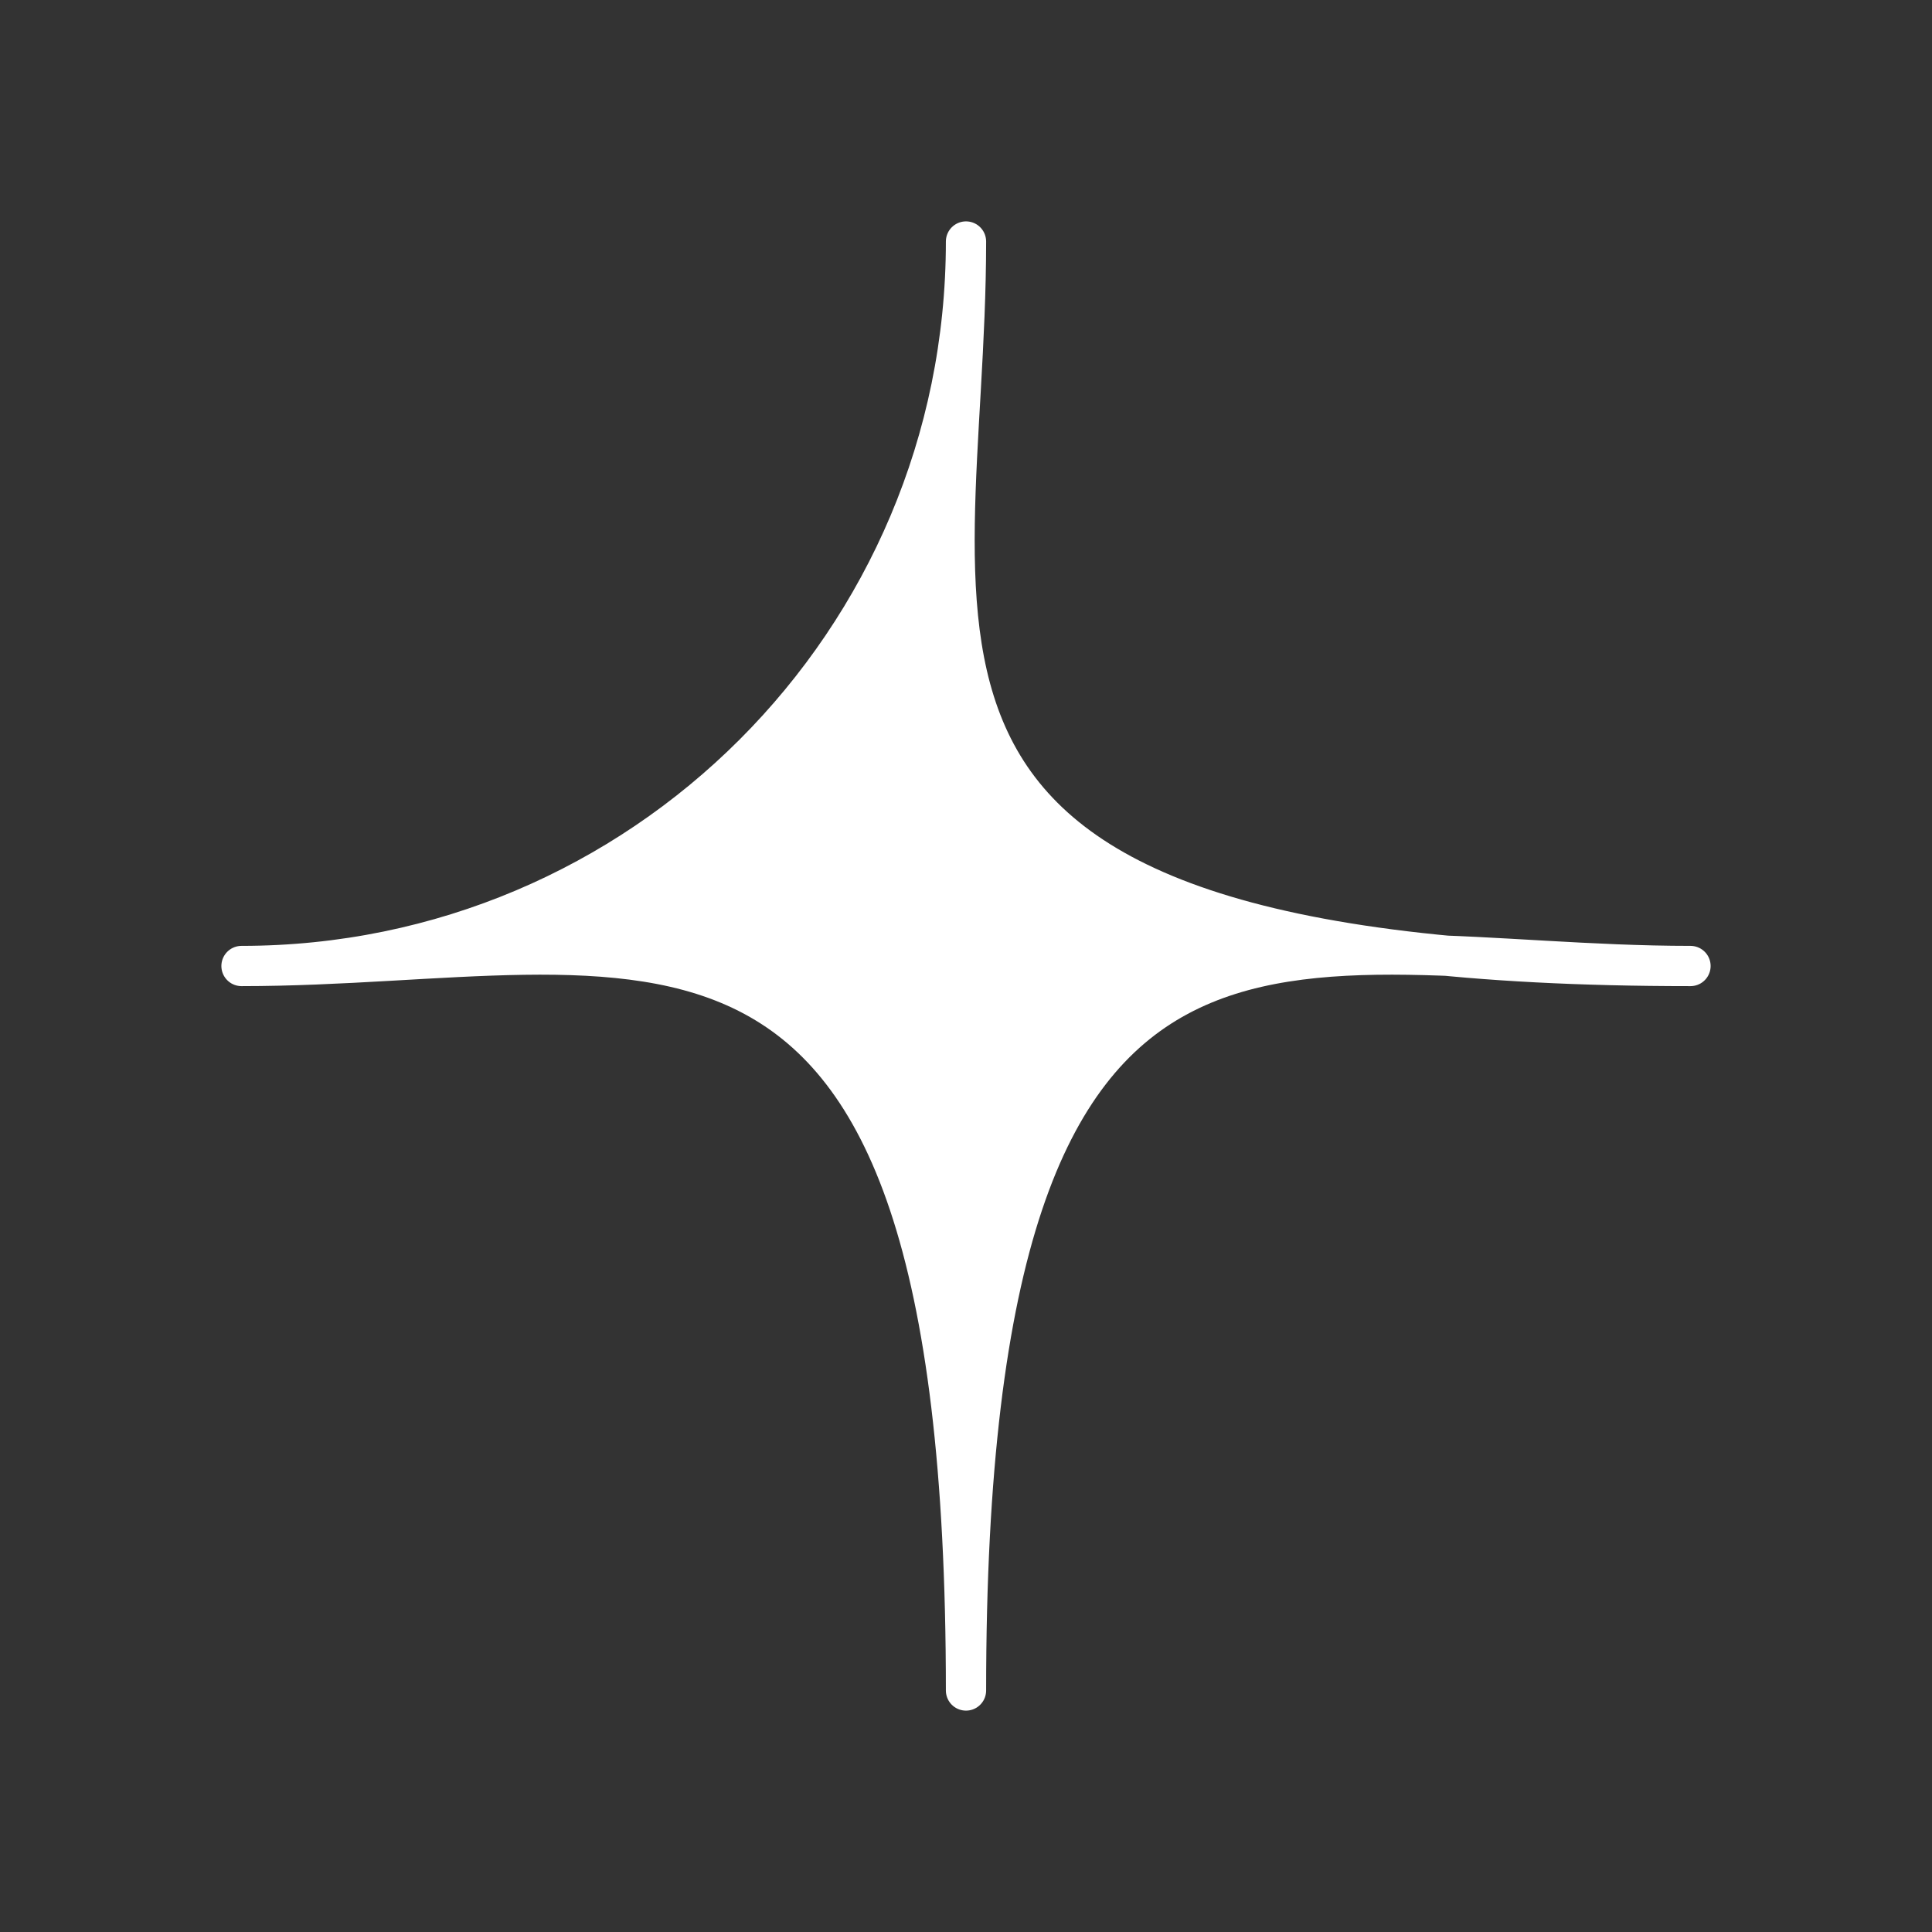 <svg width="24px" height="24px" viewBox="0 0 24 24" fill="none" xmlns="http://www.w3.org/2000/svg">
<rect x="0" y="0" width="24" height="24" fill="#333333" stroke="none"/>
<path d="M12 3C12 7.971 10 12 21 12C16.029 12 12 10 12 21C12 10 7.971 12 3 12C7.971 12 12 7.971 12 3Z" stroke="#FFF" stroke-width="0.5" stroke-linecap="round" stroke-linejoin="round" fill="#fff"/>
</svg>
